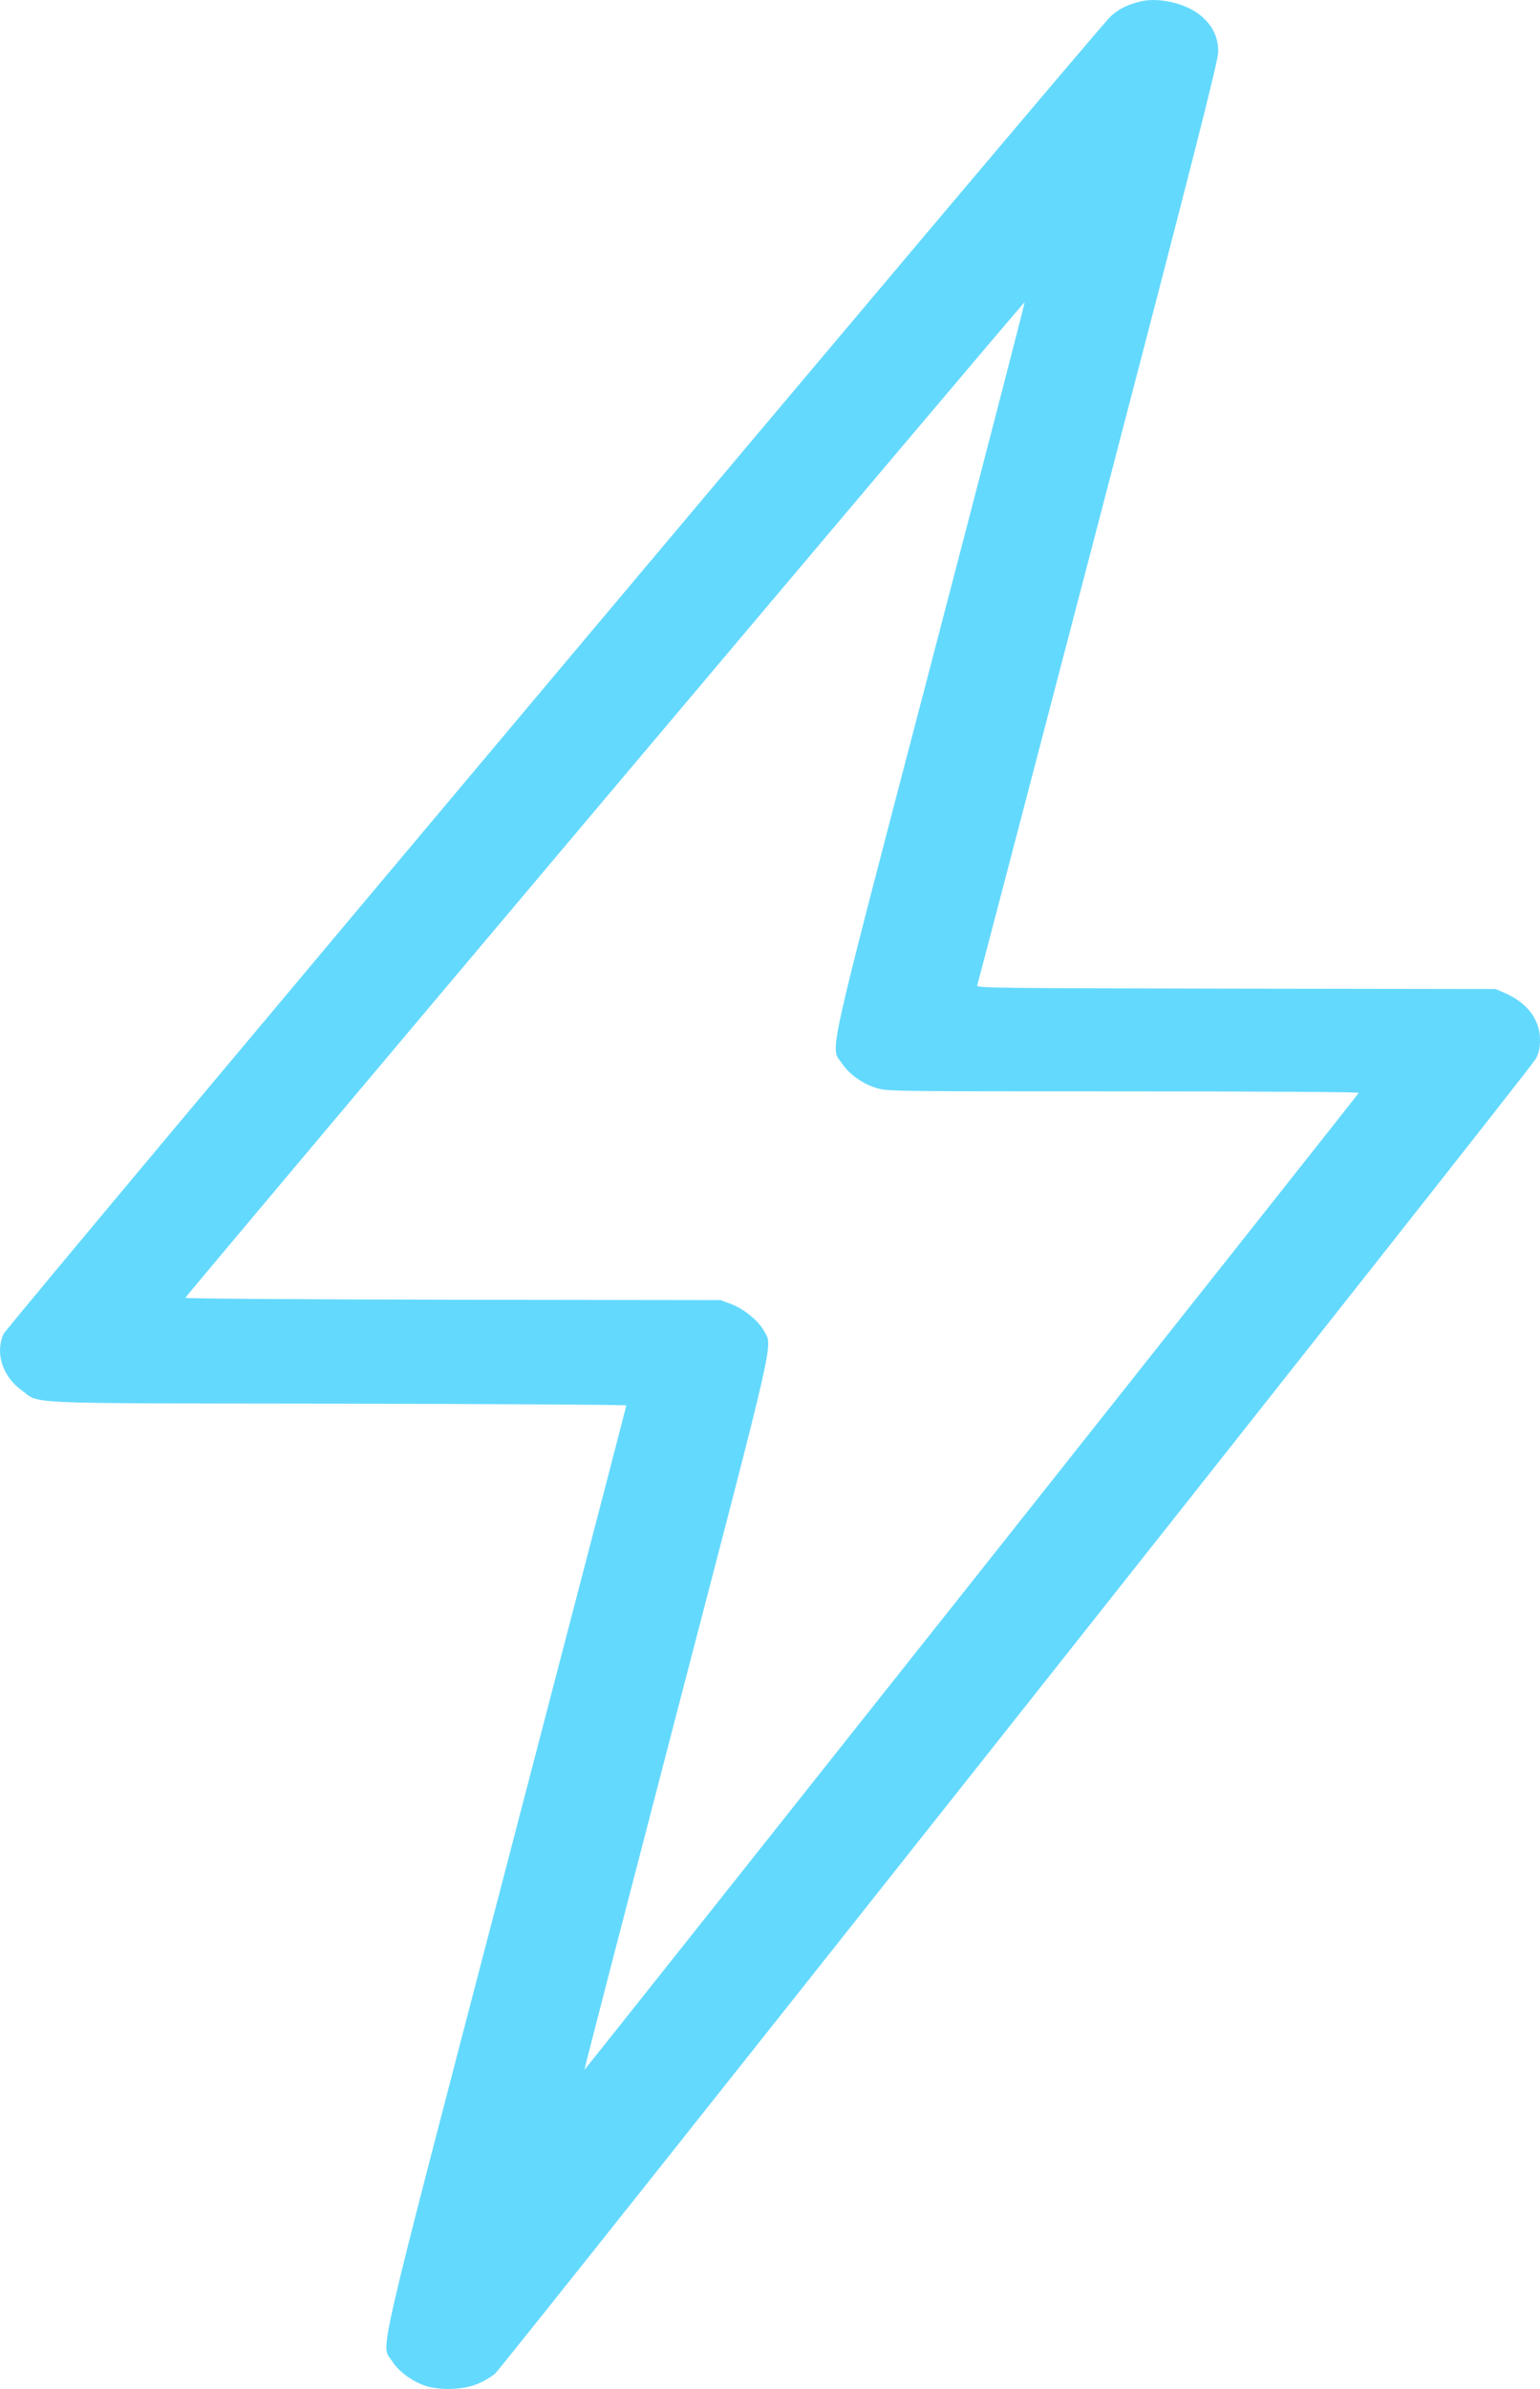 <svg width="20" height="31" viewBox="0 0 20 31" fill="none" xmlns="http://www.w3.org/2000/svg">
<path fill-rule="evenodd" clip-rule="evenodd" d="M14.798 0.022C14.63 0.066 14.542 0.111 14.427 0.209C14.276 0.338 0.098 17.197 0.046 17.31C-0.066 17.553 0.032 17.859 0.278 18.038C0.533 18.224 0.171 18.208 4.394 18.214C6.451 18.218 8.134 18.228 8.134 18.237C8.134 18.247 7.429 20.954 6.567 24.254C4.842 30.862 4.947 30.407 5.091 30.637C5.172 30.765 5.334 30.889 5.502 30.951C5.689 31.021 5.997 31.015 6.188 30.939C6.268 30.908 6.376 30.846 6.428 30.802C6.538 30.709 19.858 13.896 19.943 13.743C19.984 13.671 20 13.599 20 13.493C20 13.23 19.834 13.011 19.538 12.883L19.424 12.834L16.051 12.829C12.864 12.823 12.679 12.821 12.691 12.786C12.699 12.766 13.405 10.068 14.262 6.791C15.49 2.09 15.819 0.799 15.821 0.673C15.823 0.483 15.745 0.324 15.586 0.196C15.391 0.038 15.032 -0.041 14.798 0.022ZM12.076 8.673C10.704 13.918 10.781 13.572 10.935 13.8C11.031 13.942 11.202 14.064 11.384 14.119C11.525 14.161 11.575 14.162 14.591 14.162C16.421 14.162 17.651 14.17 17.646 14.181C17.631 14.214 7.597 26.863 7.59 26.858C7.586 26.855 8.128 24.764 8.793 22.212C10.102 17.192 10.037 17.481 9.918 17.264C9.849 17.136 9.654 16.98 9.49 16.919L9.356 16.87L5.877 16.865C3.955 16.862 2.403 16.851 2.407 16.841C2.431 16.79 13.3 3.906 13.307 3.921C13.311 3.93 12.757 6.069 12.076 8.673Z" fill="#64D9FE"/>
</svg>

